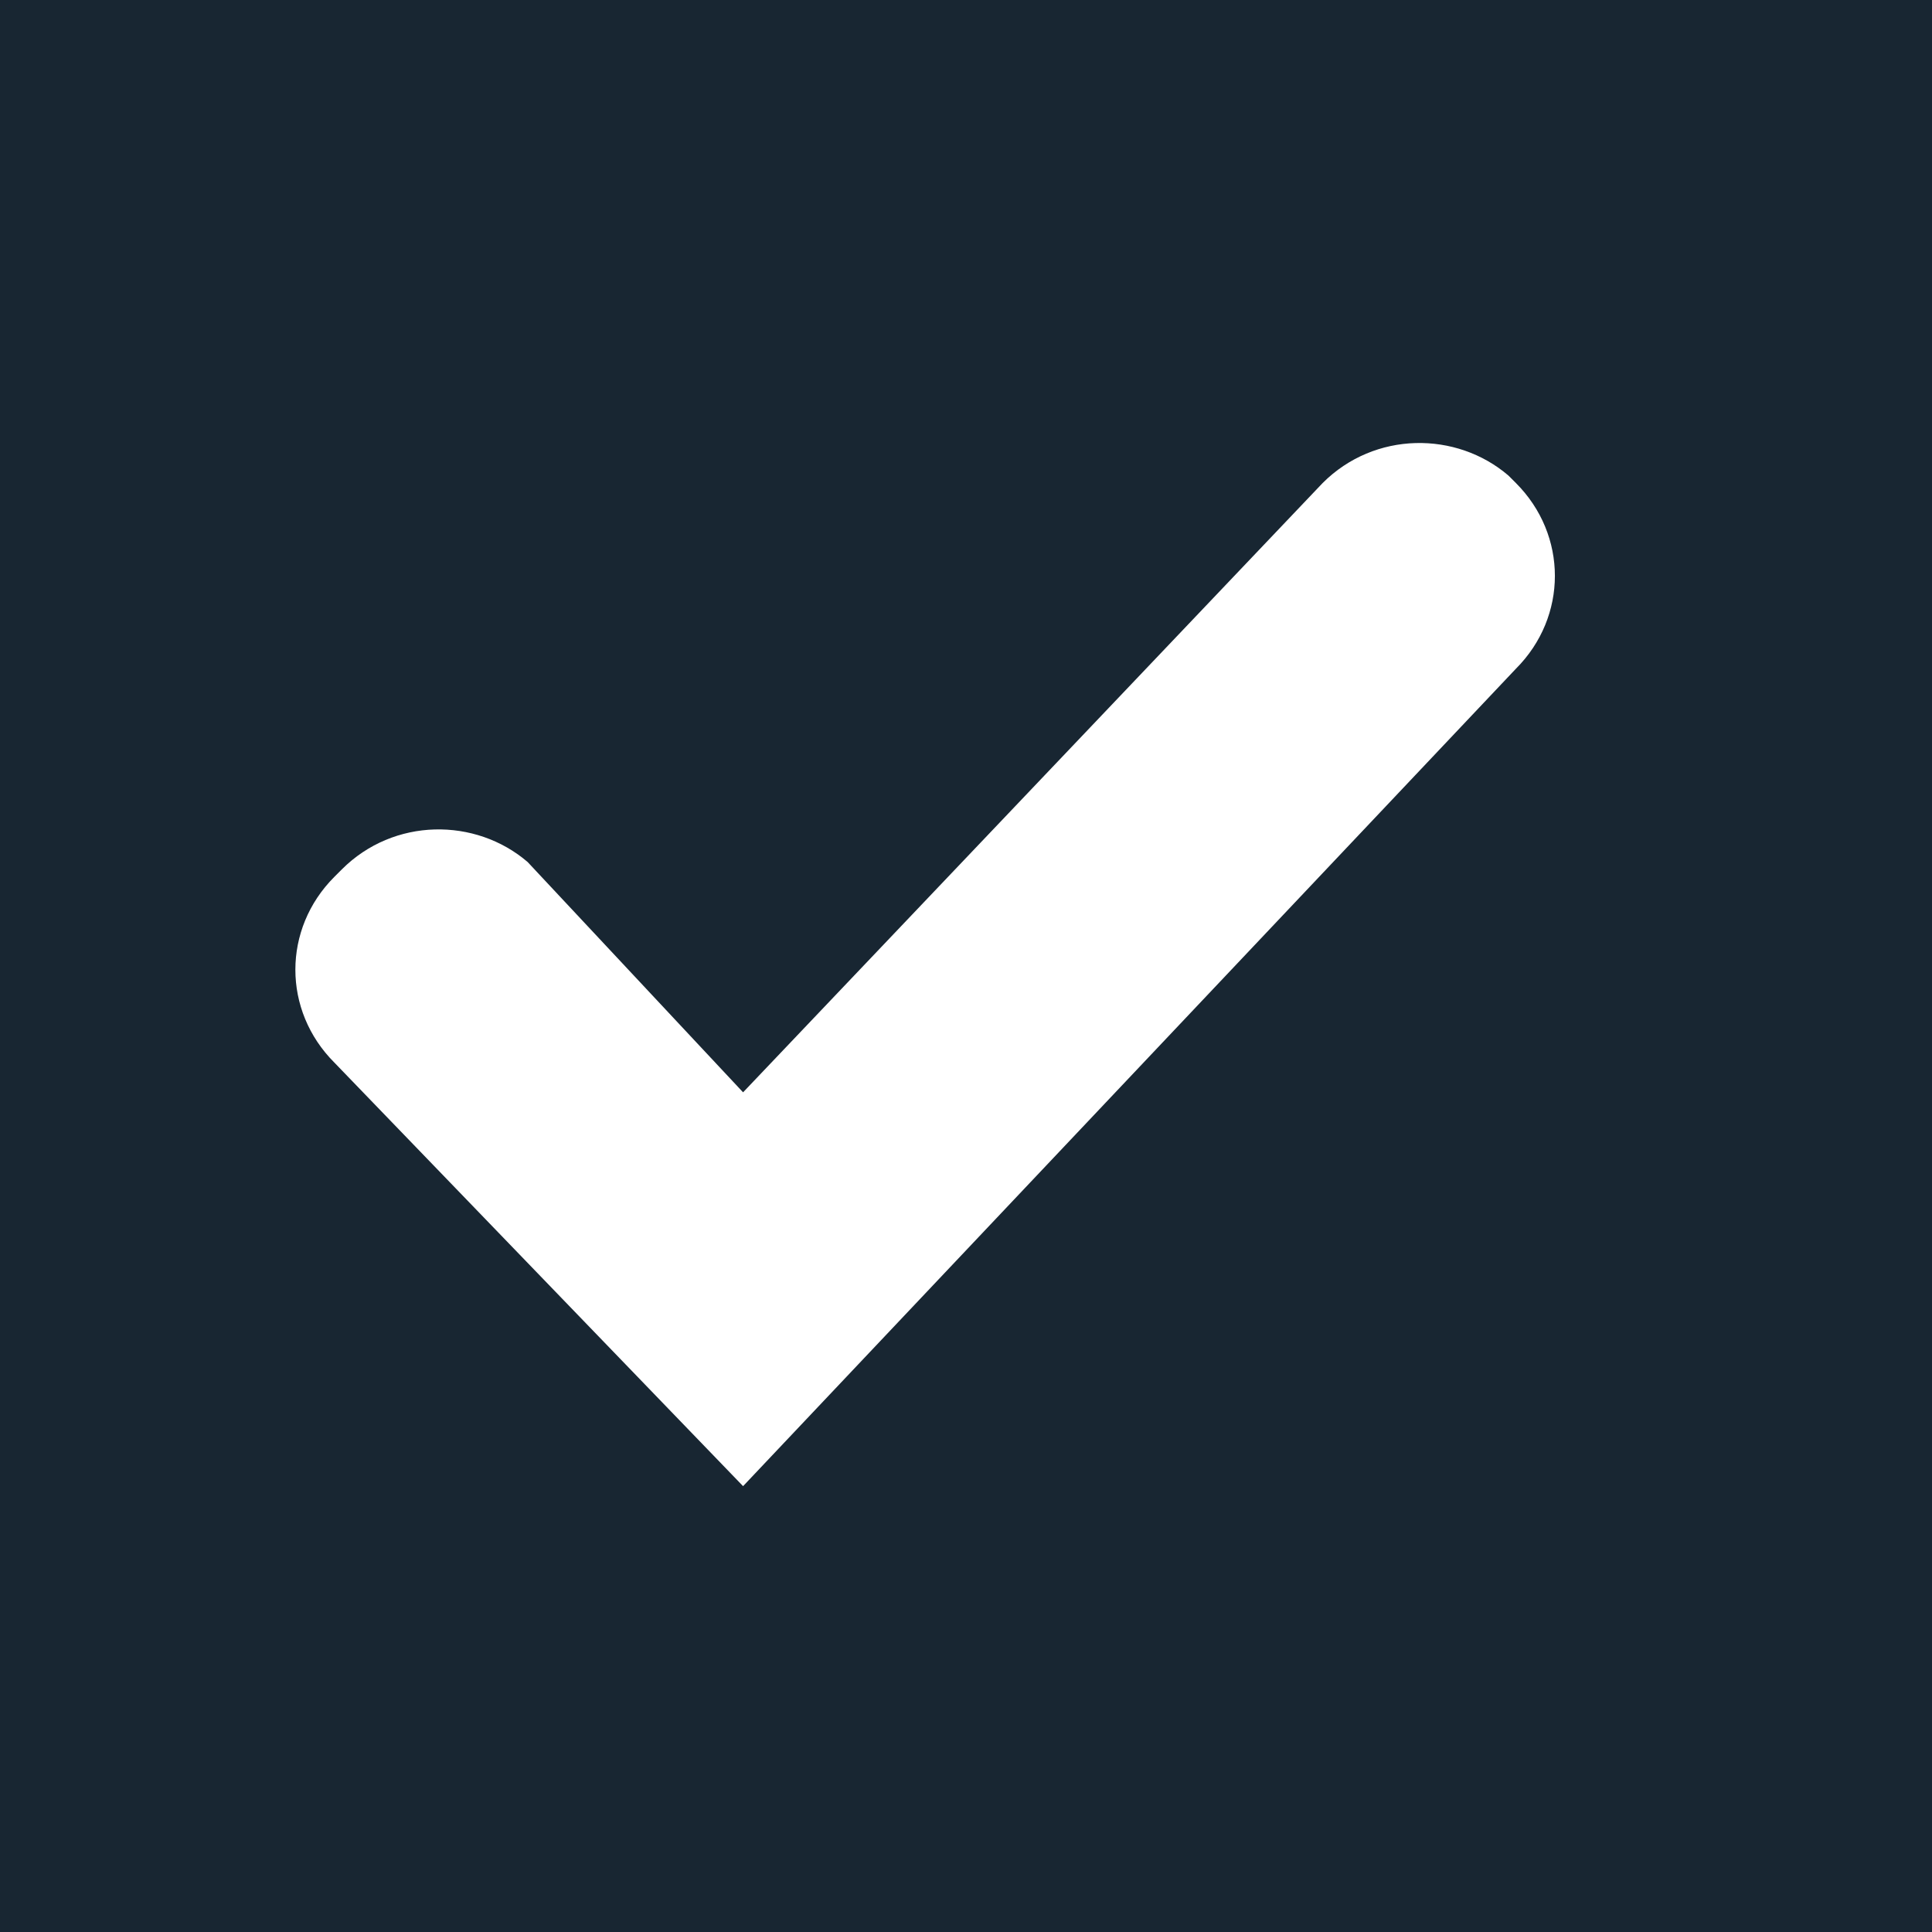 <?xml version="1.0" encoding="utf-8"?>
<!-- Generator: Adobe Illustrator 24.1.0, SVG Export Plug-In . SVG Version: 6.00 Build 0)  -->
<svg version="1.1" id="Layer_1" xmlns="http://www.w3.org/2000/svg" xmlns:xlink="http://www.w3.org/1999/xlink" x="0px" y="0px"
	 viewBox="0 0 26 26" style="enable-background:new 0 0 26 26;" xml:space="preserve">
<rect x="0" y="0" width="26" height="26" fill="#808080" stroke="none"/>
<style type="text/css">
	.st0{fill-rule:evenodd;clip-rule:evenodd;fill:#182632;stroke:#182632;stroke-width:2;}
	.st1{fill-rule:evenodd;clip-rule:evenodd;fill:#FFFFFF;}
</style>
<g transform="translate(1 1)">
	<path class="st0" d="M0,24h24V0H0V24z"/>
	<path class="st1" d="M9,13.7l7.8-8.2c0.7-0.7,1.8-0.7,2.5-0.1c0,0,0,0,0,0l0.1,0.1c0.7,0.7,0.7,1.8,0,2.5L9,19l-5.5-5.7
		c-0.7-0.7-0.7-1.8,0-2.5l0.1-0.1c0.7-0.7,1.8-0.7,2.5-0.1c0,0,0,0,0,0L9,13.7"/>
</g>
</svg>
